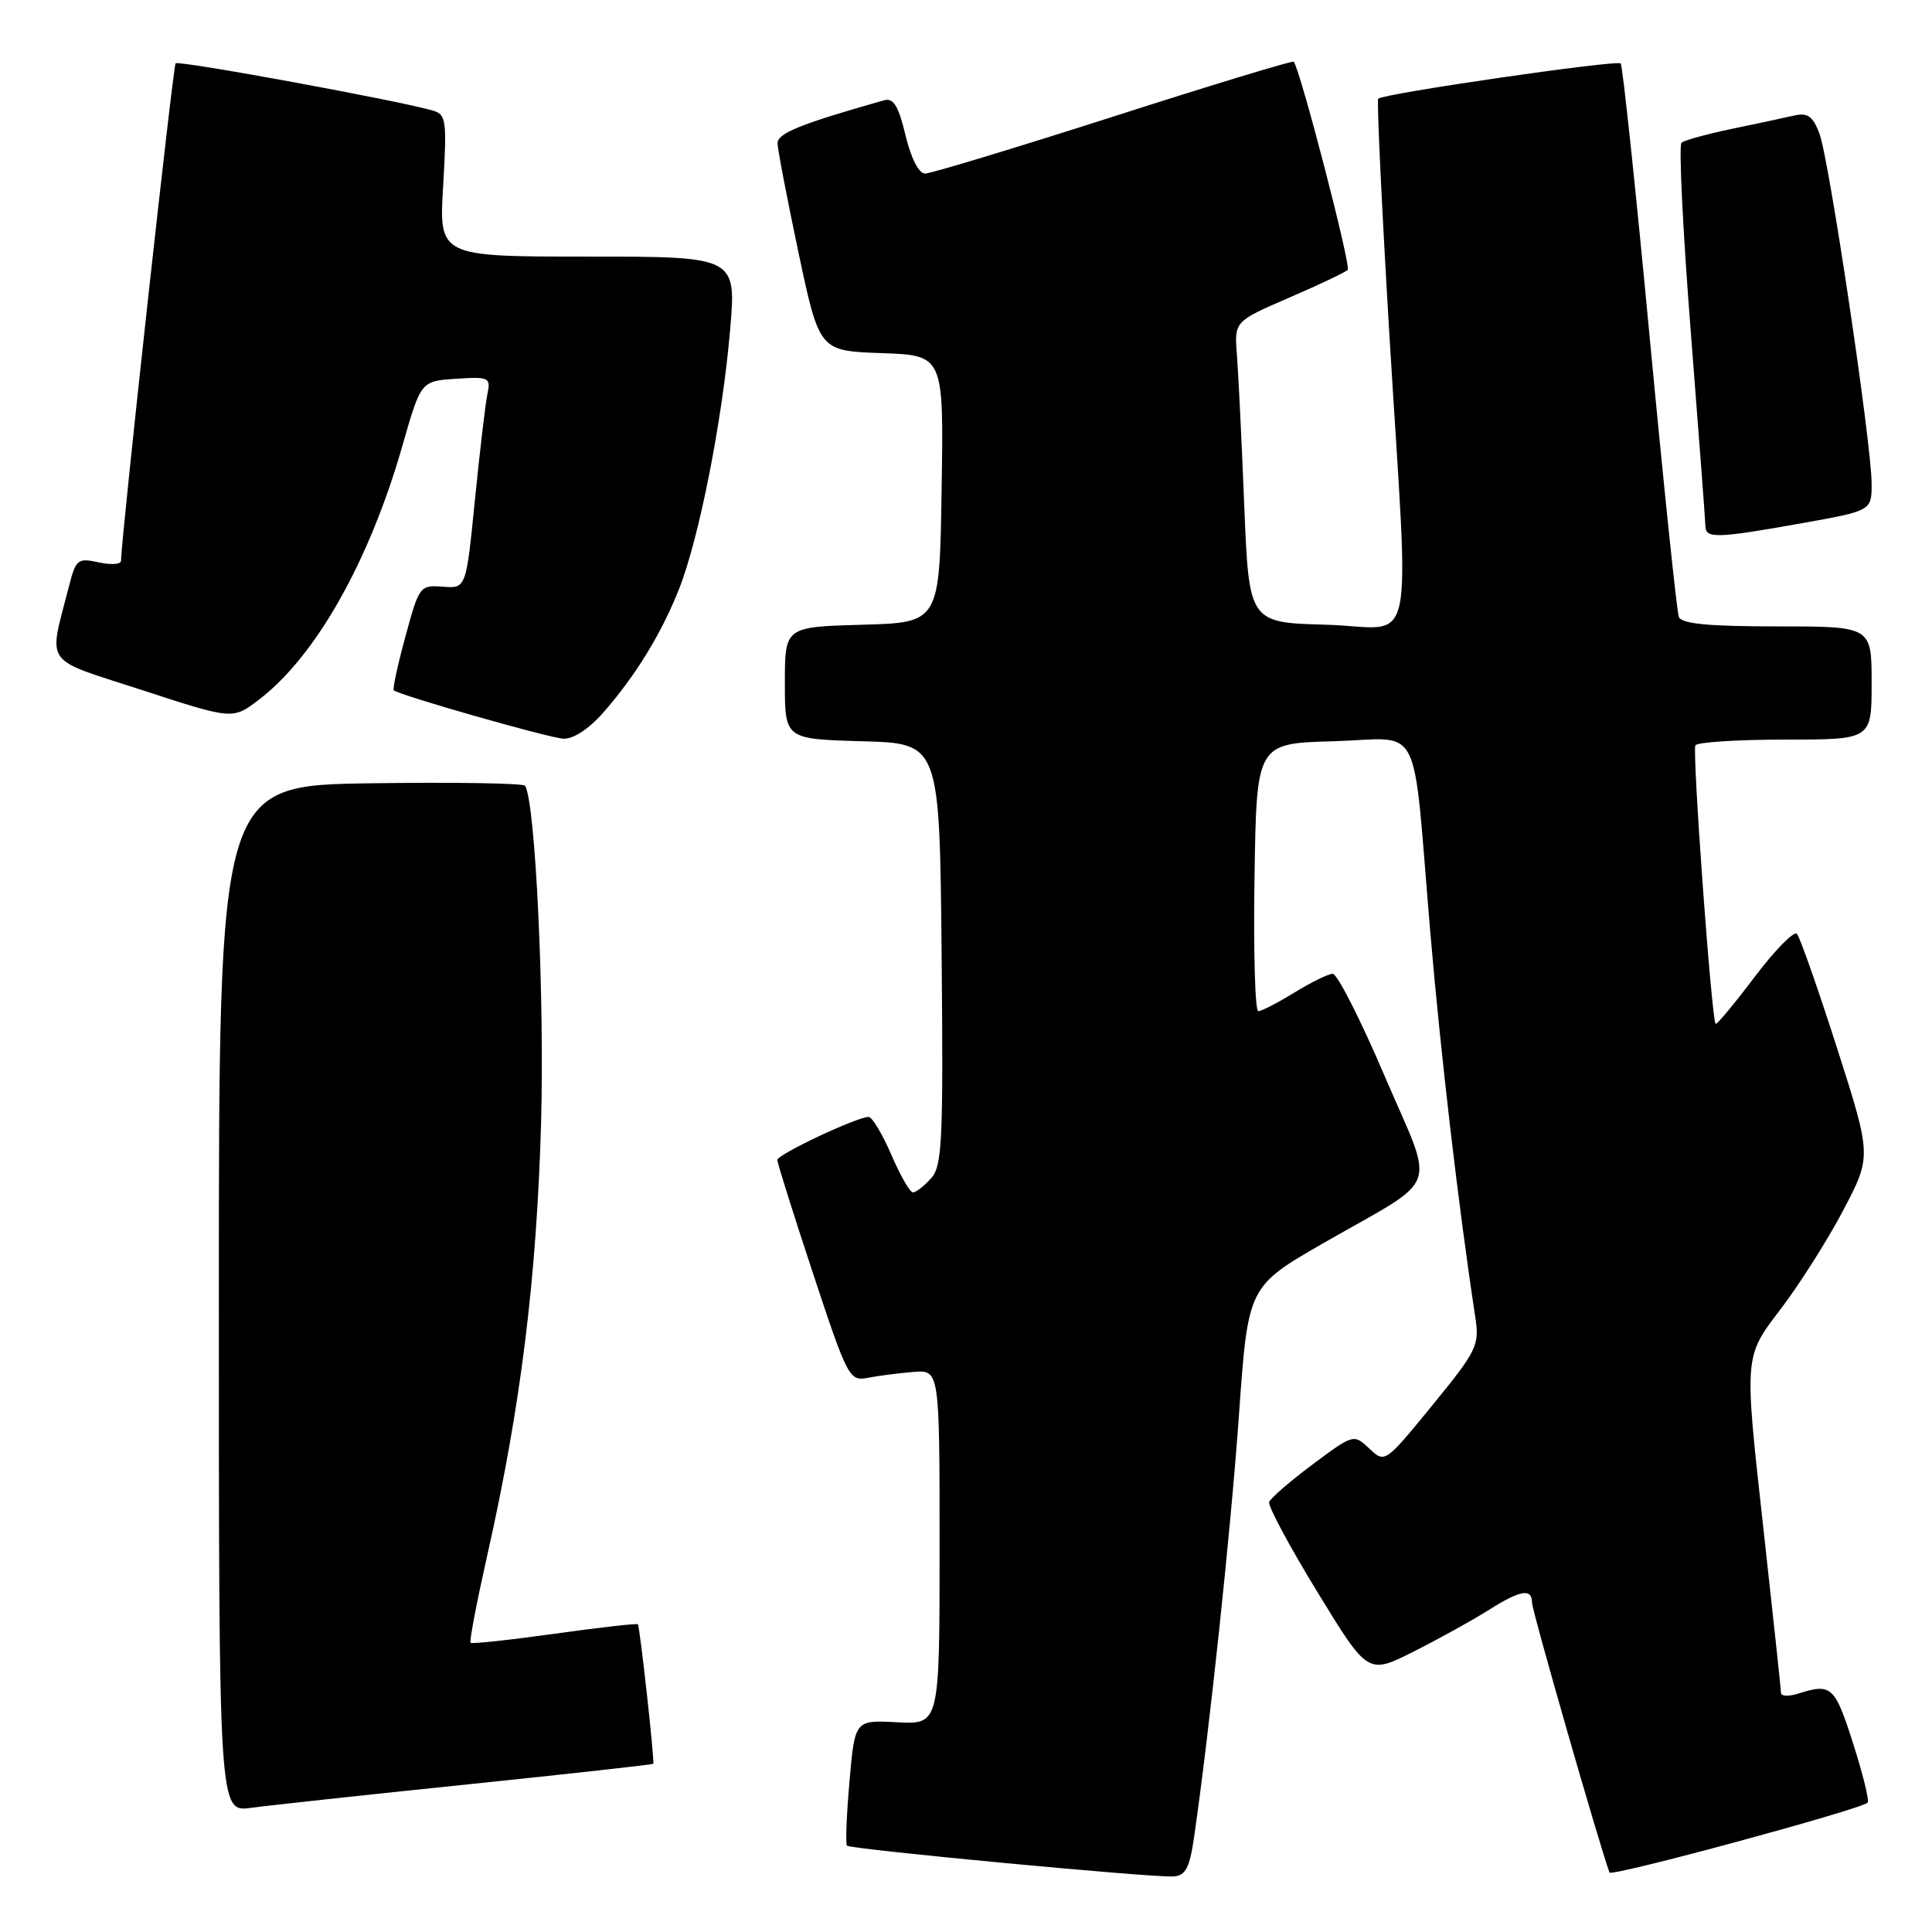<?xml version="1.0" encoding="UTF-8" standalone="no"?>
<!DOCTYPE svg PUBLIC "-//W3C//DTD SVG 1.1//EN" "http://www.w3.org/Graphics/SVG/1.1/DTD/svg11.dtd" >
<svg xmlns="http://www.w3.org/2000/svg" xmlns:xlink="http://www.w3.org/1999/xlink" version="1.1" viewBox="0 0 256 256">
 <g >
 <path fill="currentColor"
d=" M 158.21 243.50 C 160.23 229.63 163.10 202.64 164.17 187.48 C 165.37 170.46 165.37 170.46 175.43 164.68 C 191.14 155.66 190.19 158.27 183.46 142.55 C 180.28 135.10 177.18 129.01 176.59 129.03 C 175.99 129.05 173.70 130.17 171.50 131.53 C 169.30 132.88 167.15 133.99 166.73 133.99 C 166.30 134.00 166.08 126.01 166.23 116.25 C 166.50 98.50 166.50 98.50 176.70 98.22 C 188.67 97.88 187.08 94.74 189.52 123.50 C 190.91 139.84 193.27 160.01 195.48 174.50 C 196.05 178.28 195.74 178.92 189.80 186.20 C 183.51 193.89 183.51 193.89 181.44 191.94 C 179.38 190.00 179.34 190.01 173.93 194.04 C 170.95 196.27 168.35 198.51 168.17 199.03 C 167.99 199.54 170.86 204.90 174.55 210.93 C 181.25 221.90 181.25 221.90 187.34 218.83 C 190.69 217.14 195.12 214.69 197.19 213.38 C 201.49 210.67 203.00 210.41 203.00 212.37 C 203.00 213.41 211.97 244.64 213.27 248.12 C 213.49 248.72 246.57 239.76 247.47 238.86 C 247.72 238.62 246.84 235.06 245.53 230.96 C 243.12 223.42 242.66 223.01 238.25 224.42 C 237.01 224.81 236.00 224.77 235.99 224.32 C 235.99 223.87 234.89 213.66 233.56 201.63 C 231.13 179.76 231.13 179.76 235.82 173.63 C 238.40 170.26 242.19 164.28 244.25 160.35 C 248.00 153.20 248.00 153.20 243.41 138.85 C 240.88 130.96 238.49 124.16 238.10 123.74 C 237.70 123.33 235.18 125.90 232.49 129.46 C 229.80 133.02 227.48 135.81 227.33 135.67 C 226.79 135.12 224.20 99.49 224.65 98.76 C 224.91 98.34 230.27 98.00 236.56 98.00 C 248.00 98.00 248.00 98.00 248.00 90.50 C 248.00 83.00 248.00 83.00 235.47 83.00 C 226.33 83.00 222.81 82.66 222.45 81.74 C 222.19 81.05 220.45 64.37 218.59 44.68 C 216.74 24.99 215.00 8.67 214.75 8.41 C 214.24 7.90 183.23 12.41 182.62 13.08 C 182.42 13.31 183.08 27.23 184.08 44.00 C 186.75 88.22 187.84 83.12 175.75 82.78 C 165.50 82.50 165.50 82.50 164.87 67.00 C 164.53 58.47 164.09 49.50 163.90 47.05 C 163.55 42.59 163.55 42.59 170.76 39.47 C 174.73 37.76 178.25 36.09 178.58 35.76 C 179.05 35.28 172.34 9.40 171.43 8.18 C 171.29 8.00 160.56 11.26 147.57 15.43 C 134.58 19.59 123.33 23.00 122.58 23.00 C 121.75 23.00 120.71 20.97 119.98 17.91 C 119.04 14.00 118.39 12.94 117.13 13.29 C 106.00 16.45 103.01 17.66 103.03 19.00 C 103.05 19.82 104.30 26.35 105.81 33.50 C 108.57 46.50 108.57 46.50 116.81 46.79 C 125.05 47.08 125.05 47.08 124.77 64.79 C 124.50 82.50 124.50 82.50 114.25 82.78 C 104.00 83.07 104.00 83.07 104.00 90.50 C 104.00 97.93 104.00 97.93 114.25 98.22 C 124.50 98.50 124.50 98.50 124.77 126.40 C 125.00 151.31 124.85 154.51 123.36 156.15 C 122.44 157.17 121.37 158.00 120.97 158.00 C 120.57 158.00 119.28 155.75 118.10 153.00 C 116.91 150.25 115.56 148.00 115.10 148.00 C 113.54 148.00 103.00 152.97 103.00 153.70 C 103.00 154.10 105.13 160.87 107.73 168.74 C 112.31 182.58 112.55 183.04 114.98 182.57 C 116.37 182.30 119.08 181.95 121.00 181.79 C 124.50 181.50 124.50 181.50 124.50 205.00 C 124.50 228.50 124.50 228.50 118.88 228.21 C 113.27 227.91 113.27 227.91 112.56 236.05 C 112.17 240.52 112.02 244.35 112.23 244.56 C 112.71 245.04 152.83 248.83 155.49 248.64 C 157.09 248.53 157.63 247.51 158.21 243.50 Z  M 61.96 236.44 C 75.41 235.05 86.48 233.82 86.56 233.71 C 86.76 233.41 84.79 215.55 84.52 215.23 C 84.40 215.08 79.43 215.65 73.48 216.48 C 67.53 217.31 62.52 217.85 62.35 217.68 C 62.17 217.50 63.18 212.25 64.58 206.01 C 68.98 186.49 71.09 169.55 71.69 149.00 C 72.17 132.24 70.95 106.36 69.58 104.12 C 69.37 103.78 60.15 103.63 49.10 103.79 C 29.00 104.08 29.00 104.08 29.00 172.10 C 29.00 240.12 29.00 240.12 33.25 239.55 C 35.59 239.23 48.51 237.83 61.96 236.44 Z  M 79.93 94.43 C 84.22 89.54 87.66 83.93 89.99 78.01 C 92.64 71.30 95.73 55.62 96.74 43.75 C 97.58 34.00 97.58 34.00 77.87 34.00 C 58.16 34.00 58.16 34.00 58.72 24.61 C 59.23 16.00 59.12 15.18 57.39 14.66 C 53.03 13.37 23.69 7.97 23.27 8.39 C 22.93 8.74 16.17 70.26 16.03 74.33 C 16.01 74.79 14.68 74.87 13.06 74.51 C 10.30 73.91 10.05 74.11 9.14 77.68 C 6.41 88.39 5.49 87.10 18.89 91.46 C 30.84 95.36 30.84 95.36 34.31 92.71 C 41.83 86.98 48.95 74.37 53.34 59.00 C 55.77 50.50 55.77 50.50 60.42 50.19 C 64.81 49.90 65.04 50.02 64.59 52.19 C 64.32 53.46 63.58 59.78 62.93 66.24 C 61.76 77.98 61.76 77.98 58.67 77.74 C 55.64 77.51 55.53 77.66 53.72 84.35 C 52.69 88.11 52.00 91.32 52.18 91.47 C 52.97 92.14 72.72 97.78 74.65 97.88 C 75.95 97.95 78.02 96.60 79.93 94.43 Z  M 238.69 69.34 C 248.00 67.68 248.00 67.68 248.00 64.09 C 247.99 58.78 242.35 20.96 241.07 17.65 C 240.20 15.39 239.50 14.90 237.73 15.31 C 236.51 15.59 232.80 16.39 229.50 17.07 C 226.20 17.76 223.19 18.58 222.81 18.91 C 222.43 19.23 222.98 30.52 224.04 44.00 C 225.09 57.48 225.97 69.06 225.98 69.75 C 226.01 71.38 227.54 71.33 238.69 69.34 Z "/>
</g>
</svg>